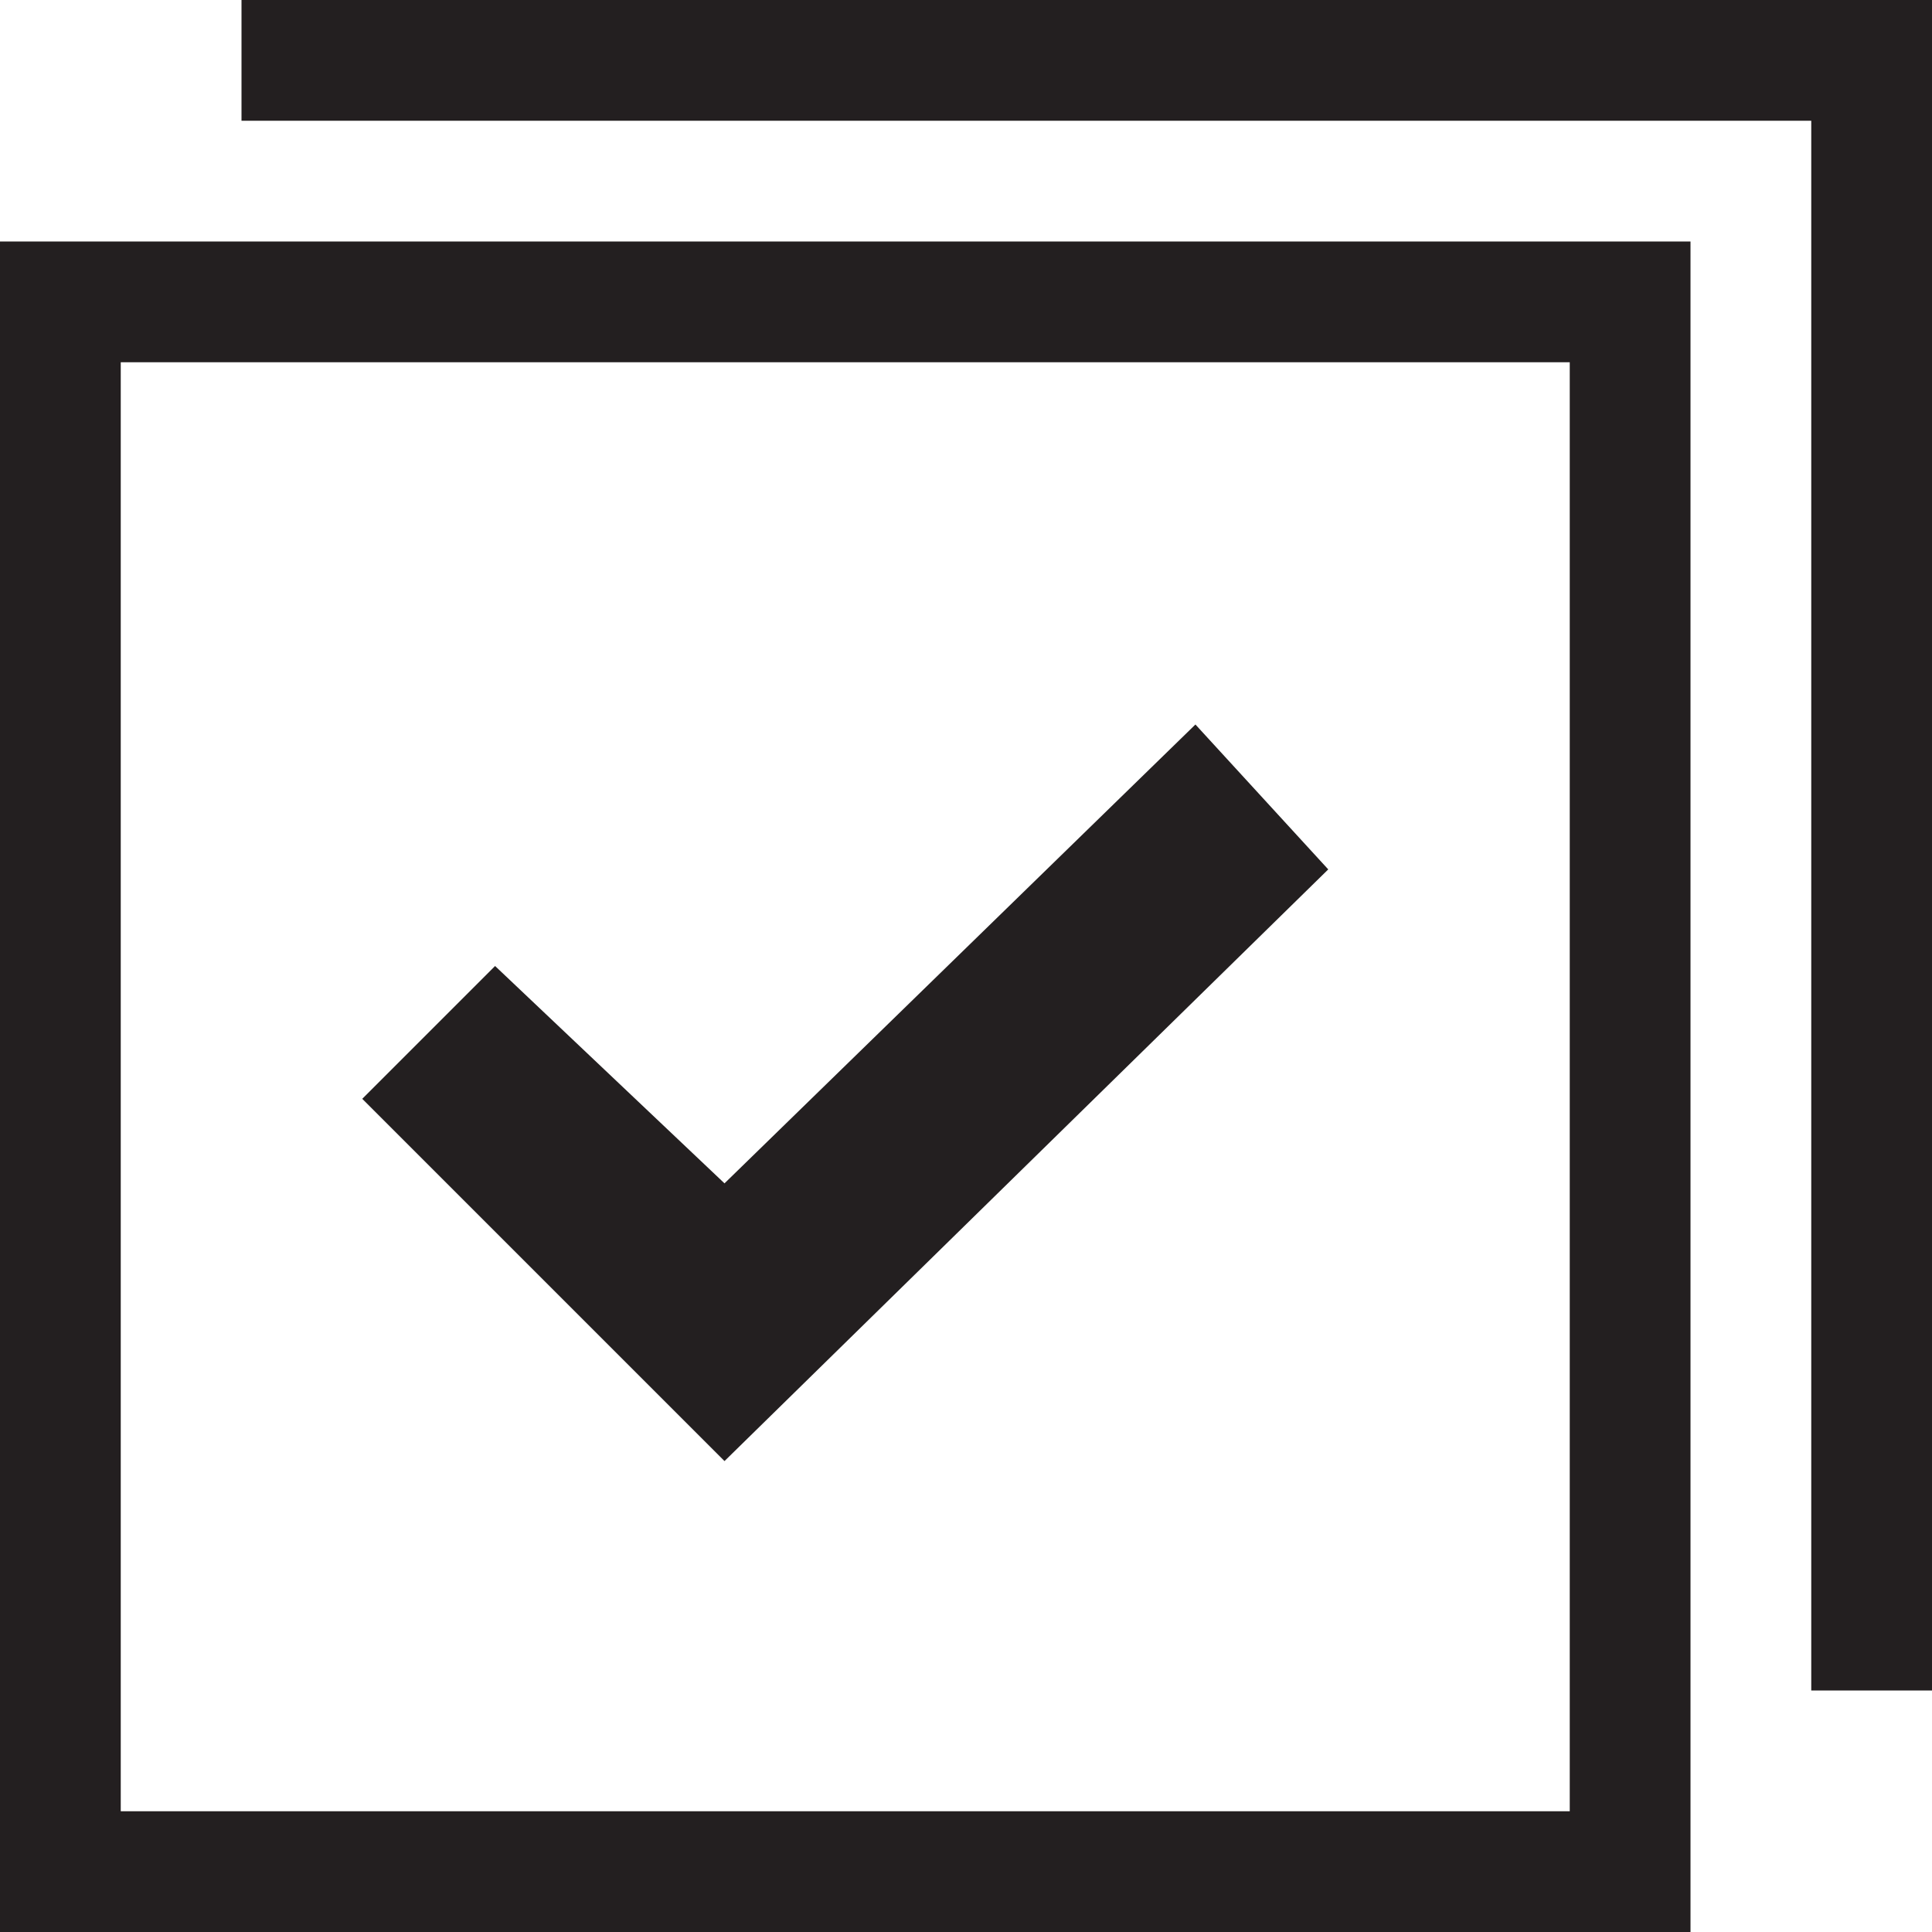 <svg xmlns="http://www.w3.org/2000/svg" viewBox="0 0 16 16" enable-background="new 0 0 16 16"><g fill="#231f20"><path d="m2 0v1h13v13h1v-14h-14"/><path d="M14,16H0V2h14V16z M1,15h12V3H1V15z"/><path d="M6,9.8L4.1,8L3,9.1l3,3l5-4.9L9.9,6L6,9.8z"/></g></svg>